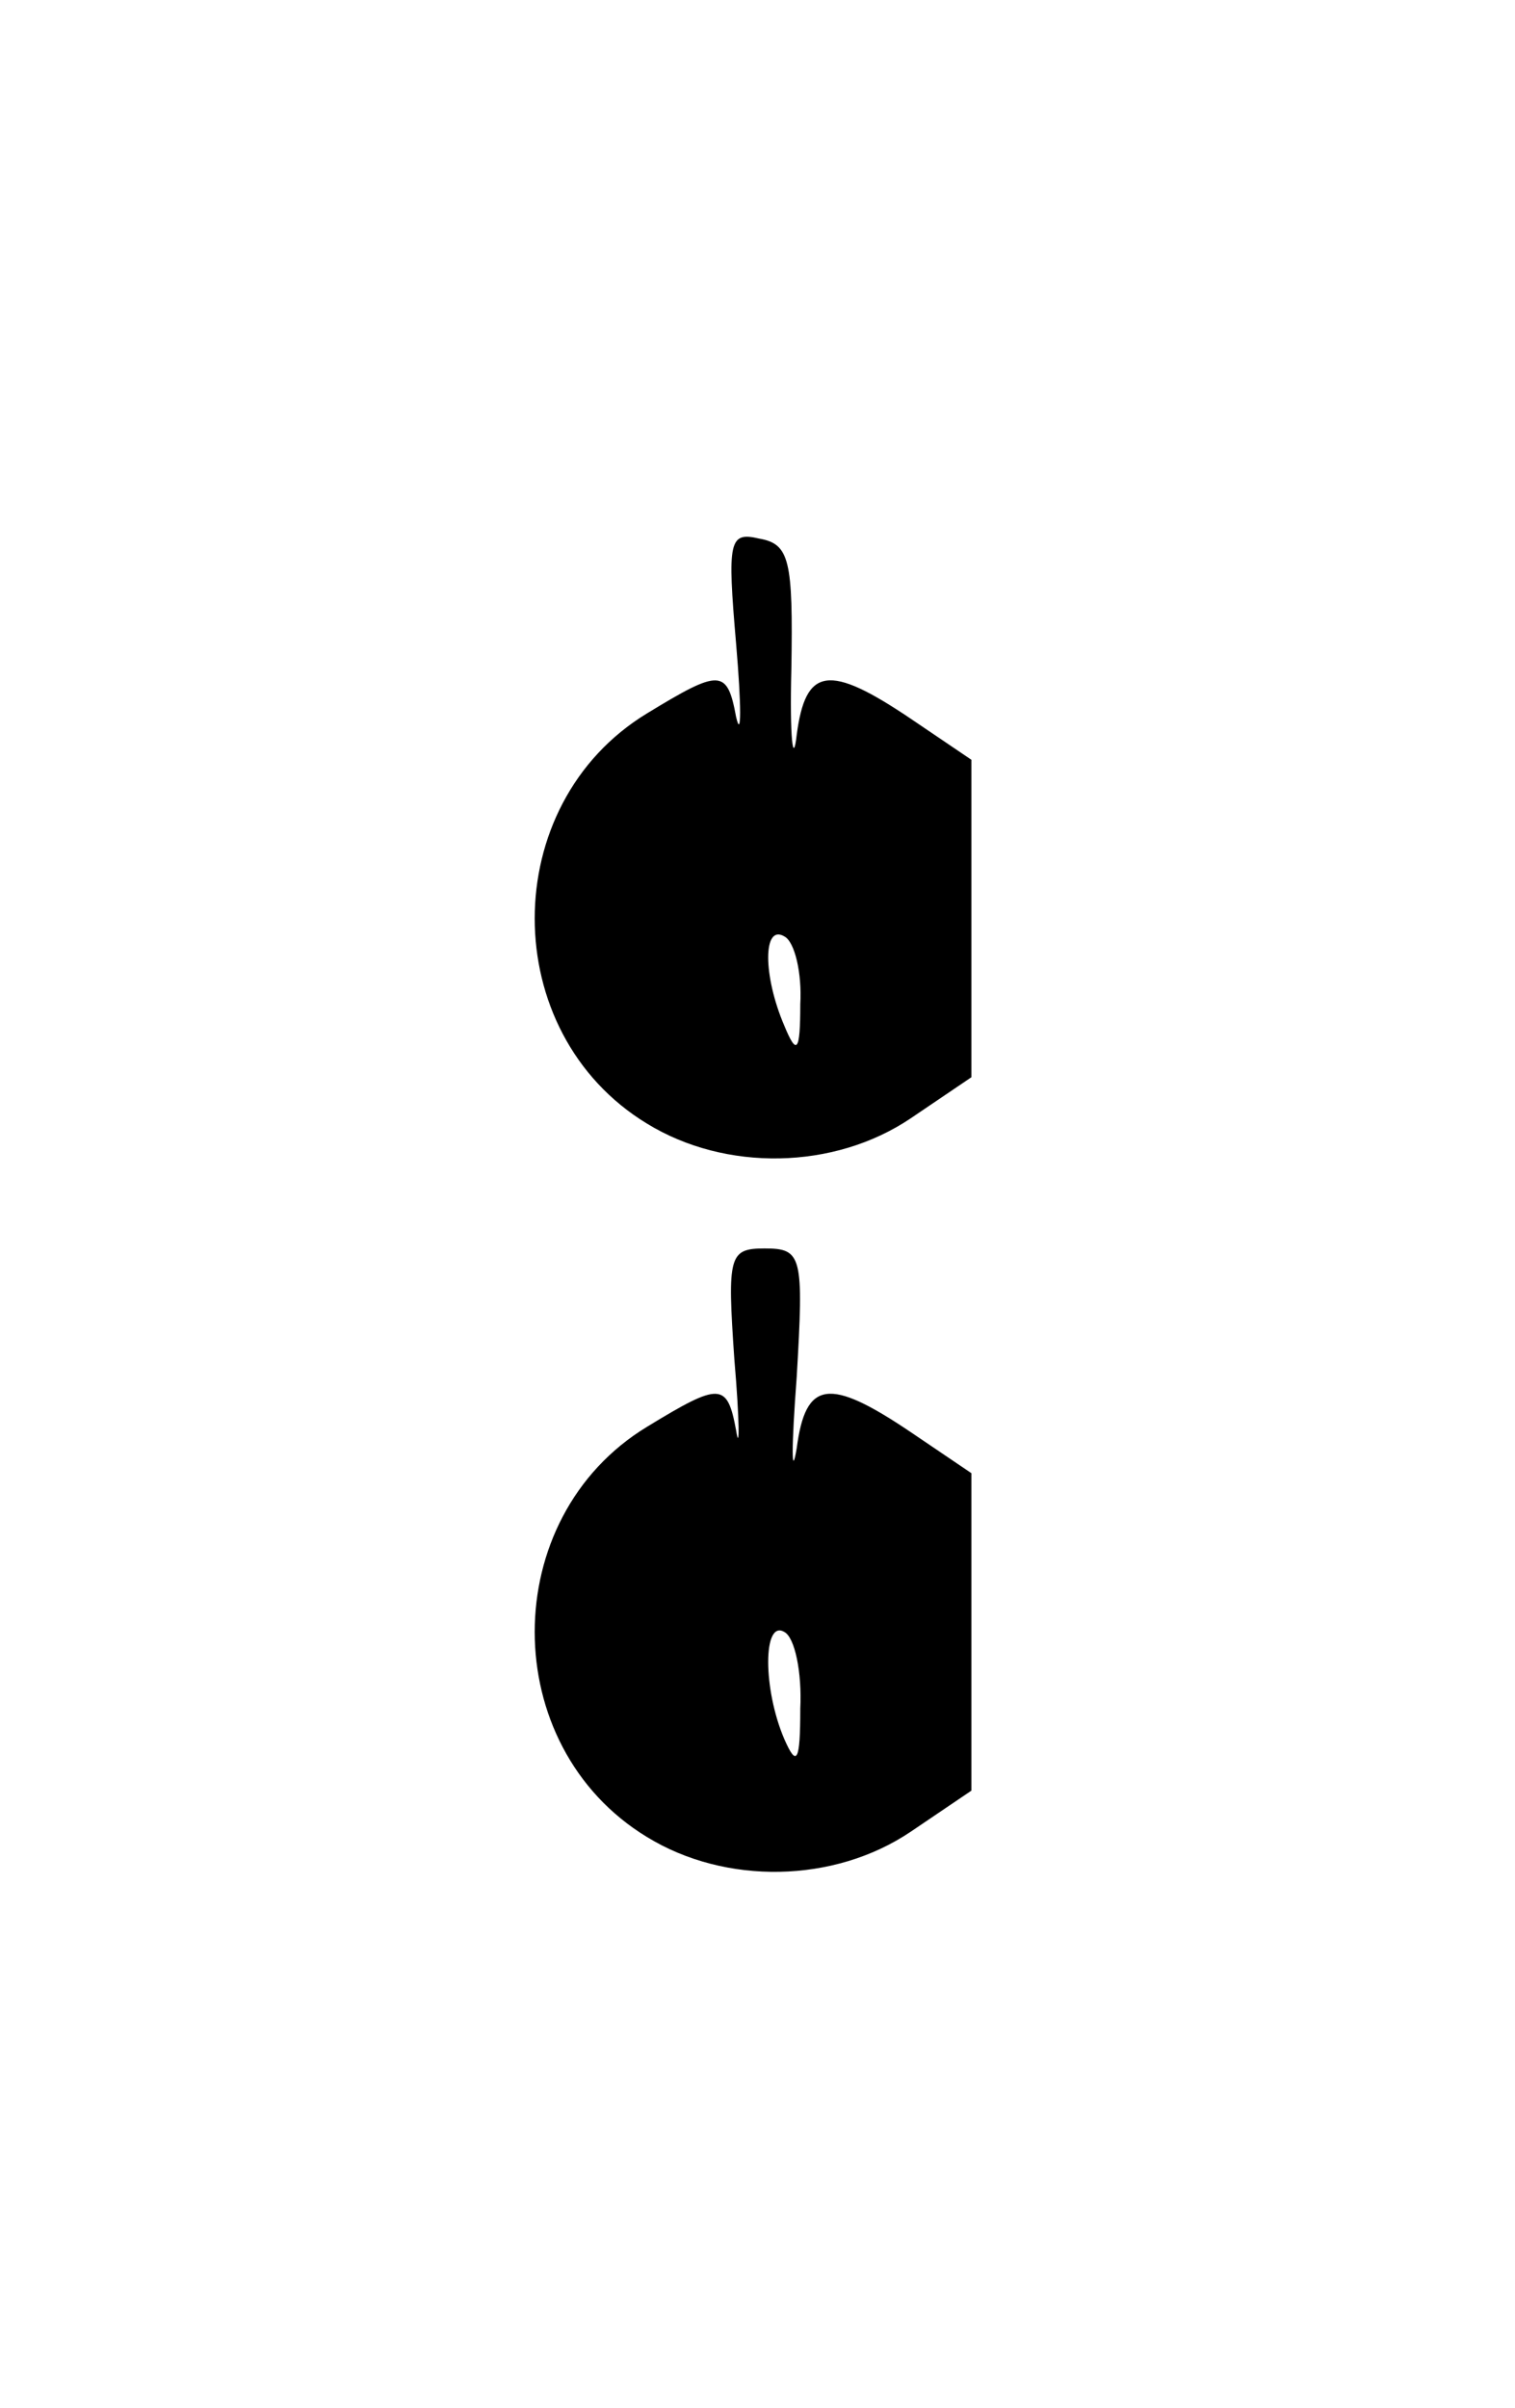 <?xml version="1.0" standalone="no"?>
<!DOCTYPE svg PUBLIC "-//W3C//DTD SVG 20010904//EN"
 "http://www.w3.org/TR/2001/REC-SVG-20010904/DTD/svg10.dtd">
<svg version="1.0" xmlns="http://www.w3.org/2000/svg"
 width="85pt" height="135pt" viewBox="0 0 85 135"
 preserveAspectRatio="xMidYMid meet">
<g transform="translate(0,135) scale(0.1,-0.1)"
fill="#000000" stroke="none">
<path d="M413 989 c3 -35 3 -54 0 -41 -5 27 -9 27 -50 2 -84 -51 -84 -179 0
-230 44 -27 105 -26 148 3 l34 23 0 89 0 89 -34 23 c-46 31 -59 29 -64 -9 -2
-18 -4 -2 -3 37 1 61 -1 70 -18 73 -17 4 -18 -1 -13 -59z m36 -202 c0 -27 -2
-29 -9 -12 -12 28 -12 57 0 50 6 -3 10 -21 9 -38z"/>
<path d="M412 588 c3 -35 3 -53 1 -40 -5 27 -9 27 -50 2 -84 -51 -84 -179 0
-230 44 -27 105 -26 148 3 l34 23 0 89 0 89 -34 23 c-46 31 -59 29 -64 -9 -3
-18 -3 0 0 40 4 68 3 72 -18 72 -20 0 -21 -4 -17 -62z m37 -196 c0 -30 -2 -33
-9 -17 -12 28 -12 67 0 60 6 -3 10 -23 9 -43z"/>
</g>
</svg>
